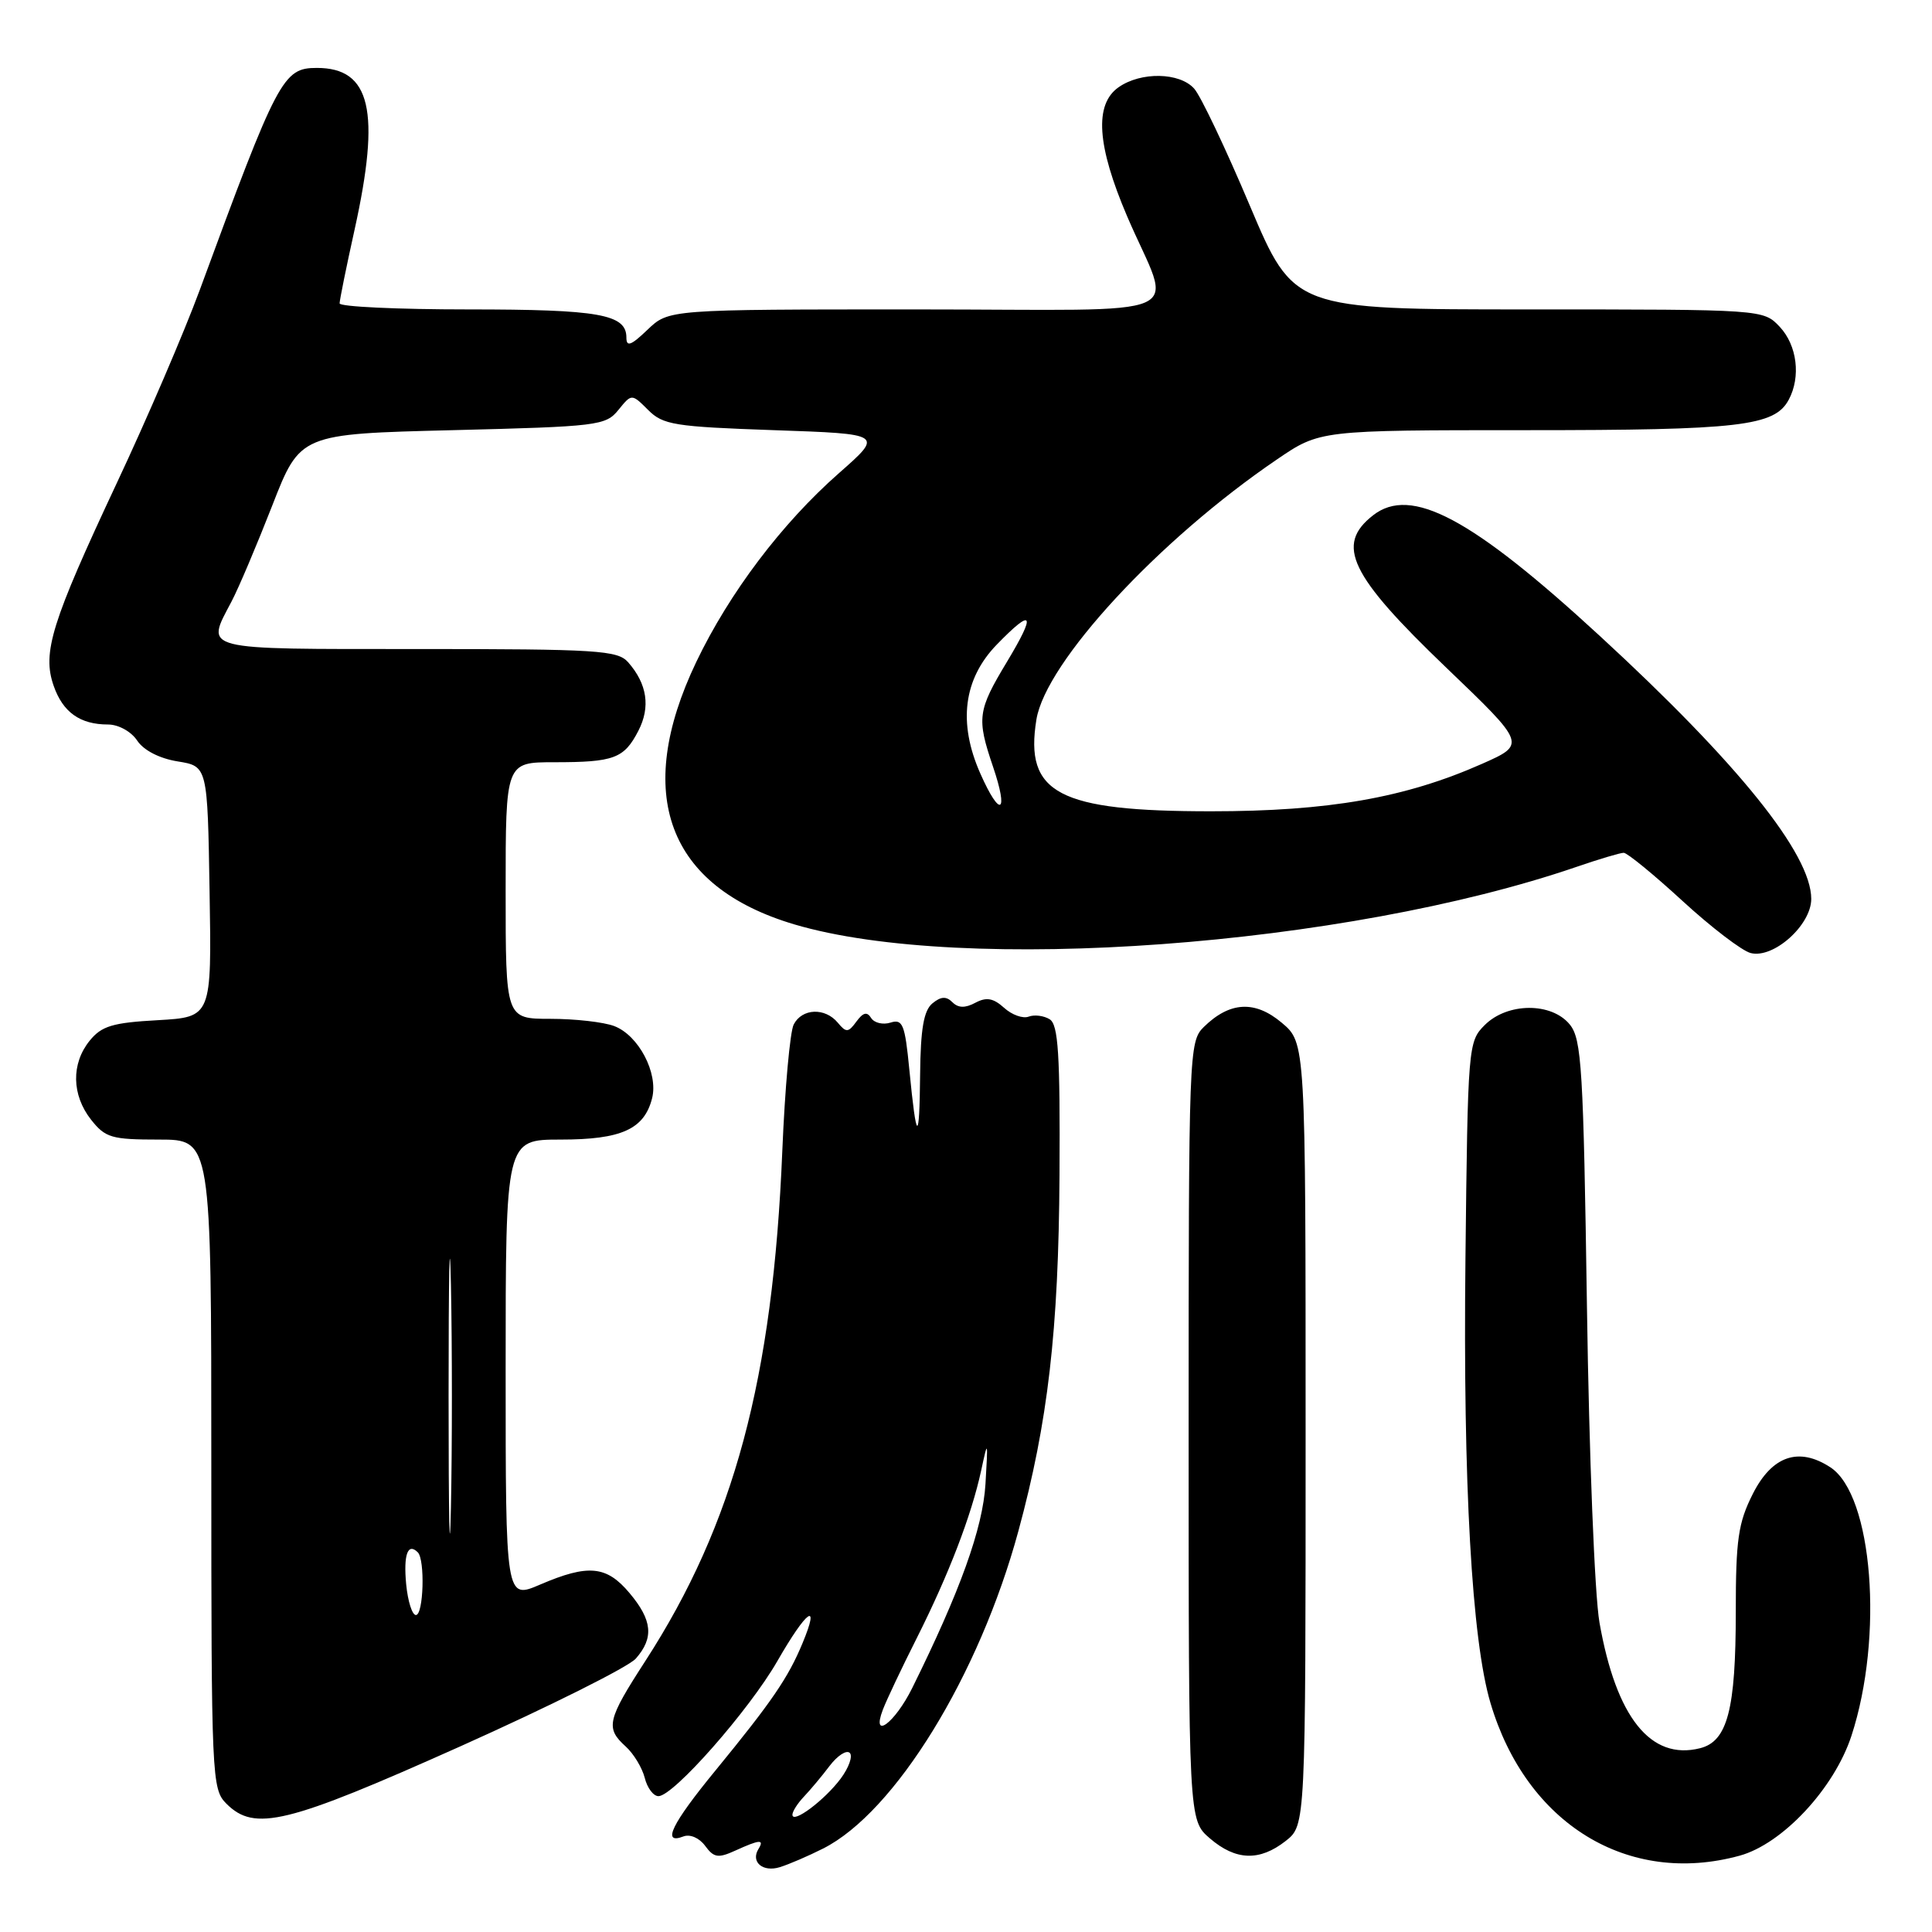 <?xml version="1.0" encoding="UTF-8" standalone="no"?>
<!DOCTYPE svg PUBLIC "-//W3C//DTD SVG 1.1//EN" "http://www.w3.org/Graphics/SVG/1.1/DTD/svg11.dtd" >
<svg xmlns="http://www.w3.org/2000/svg" xmlns:xlink="http://www.w3.org/1999/xlink" version="1.1" viewBox="0 0 256 256">
 <g >
 <path fill="currentColor"
d=" M 109.07 244.94 C 118.59 240.14 129.74 222.02 134.94 202.88 C 138.86 188.46 140.27 176.31 140.39 155.72 C 140.48 139.68 140.23 135.77 139.09 135.06 C 138.32 134.58 137.06 134.42 136.30 134.71 C 135.55 135.00 134.08 134.48 133.05 133.54 C 131.61 132.25 130.71 132.09 129.24 132.87 C 127.88 133.60 126.97 133.57 126.20 132.80 C 125.38 131.98 124.67 132.03 123.54 132.96 C 122.40 133.91 121.98 136.34 121.92 142.37 C 121.83 151.64 121.44 151.46 120.49 141.71 C 119.91 135.73 119.61 134.99 118.00 135.50 C 116.99 135.82 115.84 135.54 115.43 134.89 C 114.89 134.02 114.37 134.15 113.48 135.36 C 112.40 136.84 112.12 136.85 111.01 135.51 C 109.32 133.48 106.28 133.60 105.17 135.75 C 104.68 136.71 104.00 144.25 103.66 152.50 C 102.42 182.71 97.26 201.92 85.53 220.06 C 80.44 227.92 80.20 228.97 82.91 231.42 C 83.96 232.37 85.09 234.24 85.43 235.57 C 85.76 236.91 86.58 238.00 87.25 238.00 C 89.24 238.00 99.25 226.63 103.00 220.11 C 106.91 213.30 108.72 212.02 106.33 217.75 C 104.42 222.34 102.30 225.44 94.81 234.59 C 88.99 241.68 87.64 244.46 90.55 243.34 C 91.44 243.00 92.66 243.53 93.44 244.59 C 94.59 246.16 95.16 246.25 97.44 245.21 C 100.67 243.74 101.31 243.69 100.50 245.00 C 99.44 246.72 101.07 248.11 103.33 247.41 C 104.53 247.04 107.11 245.93 109.07 244.94 Z  M 230.50 245.89 C 236.18 244.34 243.05 236.98 245.33 229.99 C 249.62 216.86 248.15 198.11 242.54 194.43 C 238.34 191.68 234.80 192.90 232.25 197.96 C 230.32 201.79 230.00 204.00 230.00 213.56 C 230.00 226.54 228.90 230.74 225.26 231.65 C 218.73 233.29 214.15 227.57 211.94 215.00 C 211.30 211.41 210.56 192.71 210.28 173.21 C 209.81 141.56 209.58 137.70 208.01 135.76 C 205.60 132.79 199.74 132.82 196.73 135.83 C 194.54 138.01 194.49 138.61 194.18 166.78 C 193.85 196.56 195.02 217.35 197.50 225.67 C 202.25 241.68 215.73 249.94 230.50 245.89 Z  M 170.37 243.93 C 173.00 241.85 173.00 241.85 173.00 190.02 C 173.00 138.18 173.00 138.18 169.84 135.52 C 166.28 132.52 162.94 132.71 159.50 136.09 C 157.55 138.01 157.50 139.38 157.50 189.61 C 157.50 241.17 157.50 241.17 160.31 243.59 C 163.75 246.55 166.90 246.65 170.37 243.93 Z  M 61.00 231.40 C 72.83 226.10 83.29 220.87 84.25 219.77 C 86.67 217.02 86.44 214.68 83.41 211.08 C 80.37 207.46 77.95 207.23 71.58 209.96 C 67.00 211.93 67.00 211.93 67.00 181.46 C 67.00 151.00 67.00 151.00 74.28 151.00 C 82.35 151.00 85.37 149.63 86.41 145.51 C 87.24 142.18 84.62 137.19 81.39 135.96 C 80.00 135.43 76.20 135.00 72.93 135.00 C 67.00 135.00 67.00 135.00 67.00 118.00 C 67.00 101.00 67.00 101.00 73.42 101.00 C 81.37 101.00 82.69 100.51 84.59 96.83 C 86.21 93.68 85.76 90.63 83.23 87.75 C 81.84 86.17 79.18 86.00 55.35 86.00 C 26.24 86.00 27.24 86.25 30.68 79.70 C 31.61 77.94 34.03 72.22 36.07 67.00 C 39.77 57.50 39.77 57.50 59.98 57.00 C 79.21 56.52 80.26 56.40 81.94 54.32 C 83.70 52.15 83.70 52.15 85.88 54.32 C 87.85 56.30 89.35 56.54 102.56 57.00 C 117.07 57.50 117.07 57.50 111.16 62.70 C 103.60 69.35 96.64 78.56 92.26 87.71 C 83.88 105.25 88.44 117.48 105.23 122.48 C 127.57 129.11 178.23 125.39 208.91 114.86 C 211.88 113.84 214.69 113.00 215.15 113.00 C 215.61 113.00 219.11 115.86 222.93 119.37 C 226.74 122.87 230.81 125.98 231.96 126.28 C 234.98 127.07 240.00 122.59 240.00 119.11 C 240.00 113.18 230.31 101.13 212.00 84.28 C 194.98 68.61 186.97 64.35 181.94 68.28 C 176.91 72.20 178.84 76.21 191.66 88.49 C 202.23 98.62 202.23 98.62 196.36 101.22 C 186.20 105.72 176.01 107.50 160.47 107.50 C 140.24 107.50 135.74 105.14 137.33 95.34 C 138.57 87.73 153.55 71.52 169.20 60.88 C 174.89 57.00 174.89 57.00 202.30 57.00 C 230.55 57.00 235.15 56.47 237.02 52.96 C 238.64 49.93 238.13 45.77 235.83 43.31 C 233.65 41.00 233.65 41.00 202.54 41.00 C 171.43 41.00 171.43 41.00 165.61 27.25 C 162.42 19.69 159.10 12.71 158.24 11.75 C 156.32 9.58 151.18 9.48 148.22 11.56 C 144.98 13.83 145.34 19.28 149.35 28.66 C 155.34 42.64 159.06 41.00 121.37 41.00 C 88.61 41.00 88.61 41.00 85.80 43.69 C 83.61 45.79 83.00 46.01 83.00 44.72 C 83.00 41.64 79.38 41.00 62.07 41.00 C 52.68 41.00 45.00 40.64 45.00 40.20 C 45.00 39.76 45.89 35.37 46.98 30.45 C 50.46 14.70 49.13 9.00 41.99 9.00 C 37.50 9.00 36.81 10.31 26.44 38.50 C 24.41 44.00 19.49 55.47 15.48 64.00 C 6.81 82.49 5.57 86.47 7.11 90.87 C 8.33 94.38 10.61 96.00 14.31 96.00 C 15.69 96.00 17.37 96.92 18.17 98.12 C 19.03 99.42 21.12 100.50 23.54 100.89 C 27.50 101.53 27.50 101.53 27.77 118.15 C 28.05 134.77 28.05 134.77 20.90 135.18 C 14.91 135.51 13.46 135.95 11.88 137.90 C 9.42 140.94 9.49 145.09 12.07 148.37 C 13.96 150.76 14.78 151.00 21.07 151.00 C 28.00 151.00 28.00 151.00 28.00 194.00 C 28.00 235.67 28.06 237.06 30.00 239.00 C 33.74 242.74 37.99 241.70 61.00 231.40 Z  M 105.00 240.46 C 105.00 240.02 105.68 238.96 106.51 238.08 C 107.34 237.21 108.88 235.38 109.92 234.00 C 110.97 232.62 112.17 231.84 112.60 232.27 C 113.02 232.69 112.48 234.22 111.40 235.67 C 109.26 238.54 105.00 241.72 105.00 240.46 Z  M 116.98 226.55 C 117.47 225.26 119.49 221.00 121.46 217.09 C 125.72 208.63 128.72 200.80 130.01 194.85 C 130.90 190.70 130.93 190.78 130.58 196.64 C 130.23 202.49 127.23 210.83 120.87 223.68 C 118.56 228.33 115.42 230.65 116.98 226.55 Z  M 53.82 209.93 C 53.45 205.99 54.03 204.37 55.36 205.69 C 56.34 206.68 56.12 214.00 55.11 214.00 C 54.61 214.00 54.04 212.17 53.82 209.93 Z  M 59.44 185.00 C 59.44 168.78 59.58 162.14 59.75 170.25 C 59.92 178.36 59.92 191.64 59.75 199.75 C 59.58 207.86 59.44 201.22 59.44 185.00 Z  M 129.90 102.50 C 126.92 95.78 127.66 89.97 132.08 85.41 C 136.89 80.46 137.33 81.21 133.43 87.69 C 129.53 94.16 129.40 95.16 131.57 101.56 C 133.70 107.82 132.54 108.47 129.90 102.50 Z "/>
</g>
</svg>